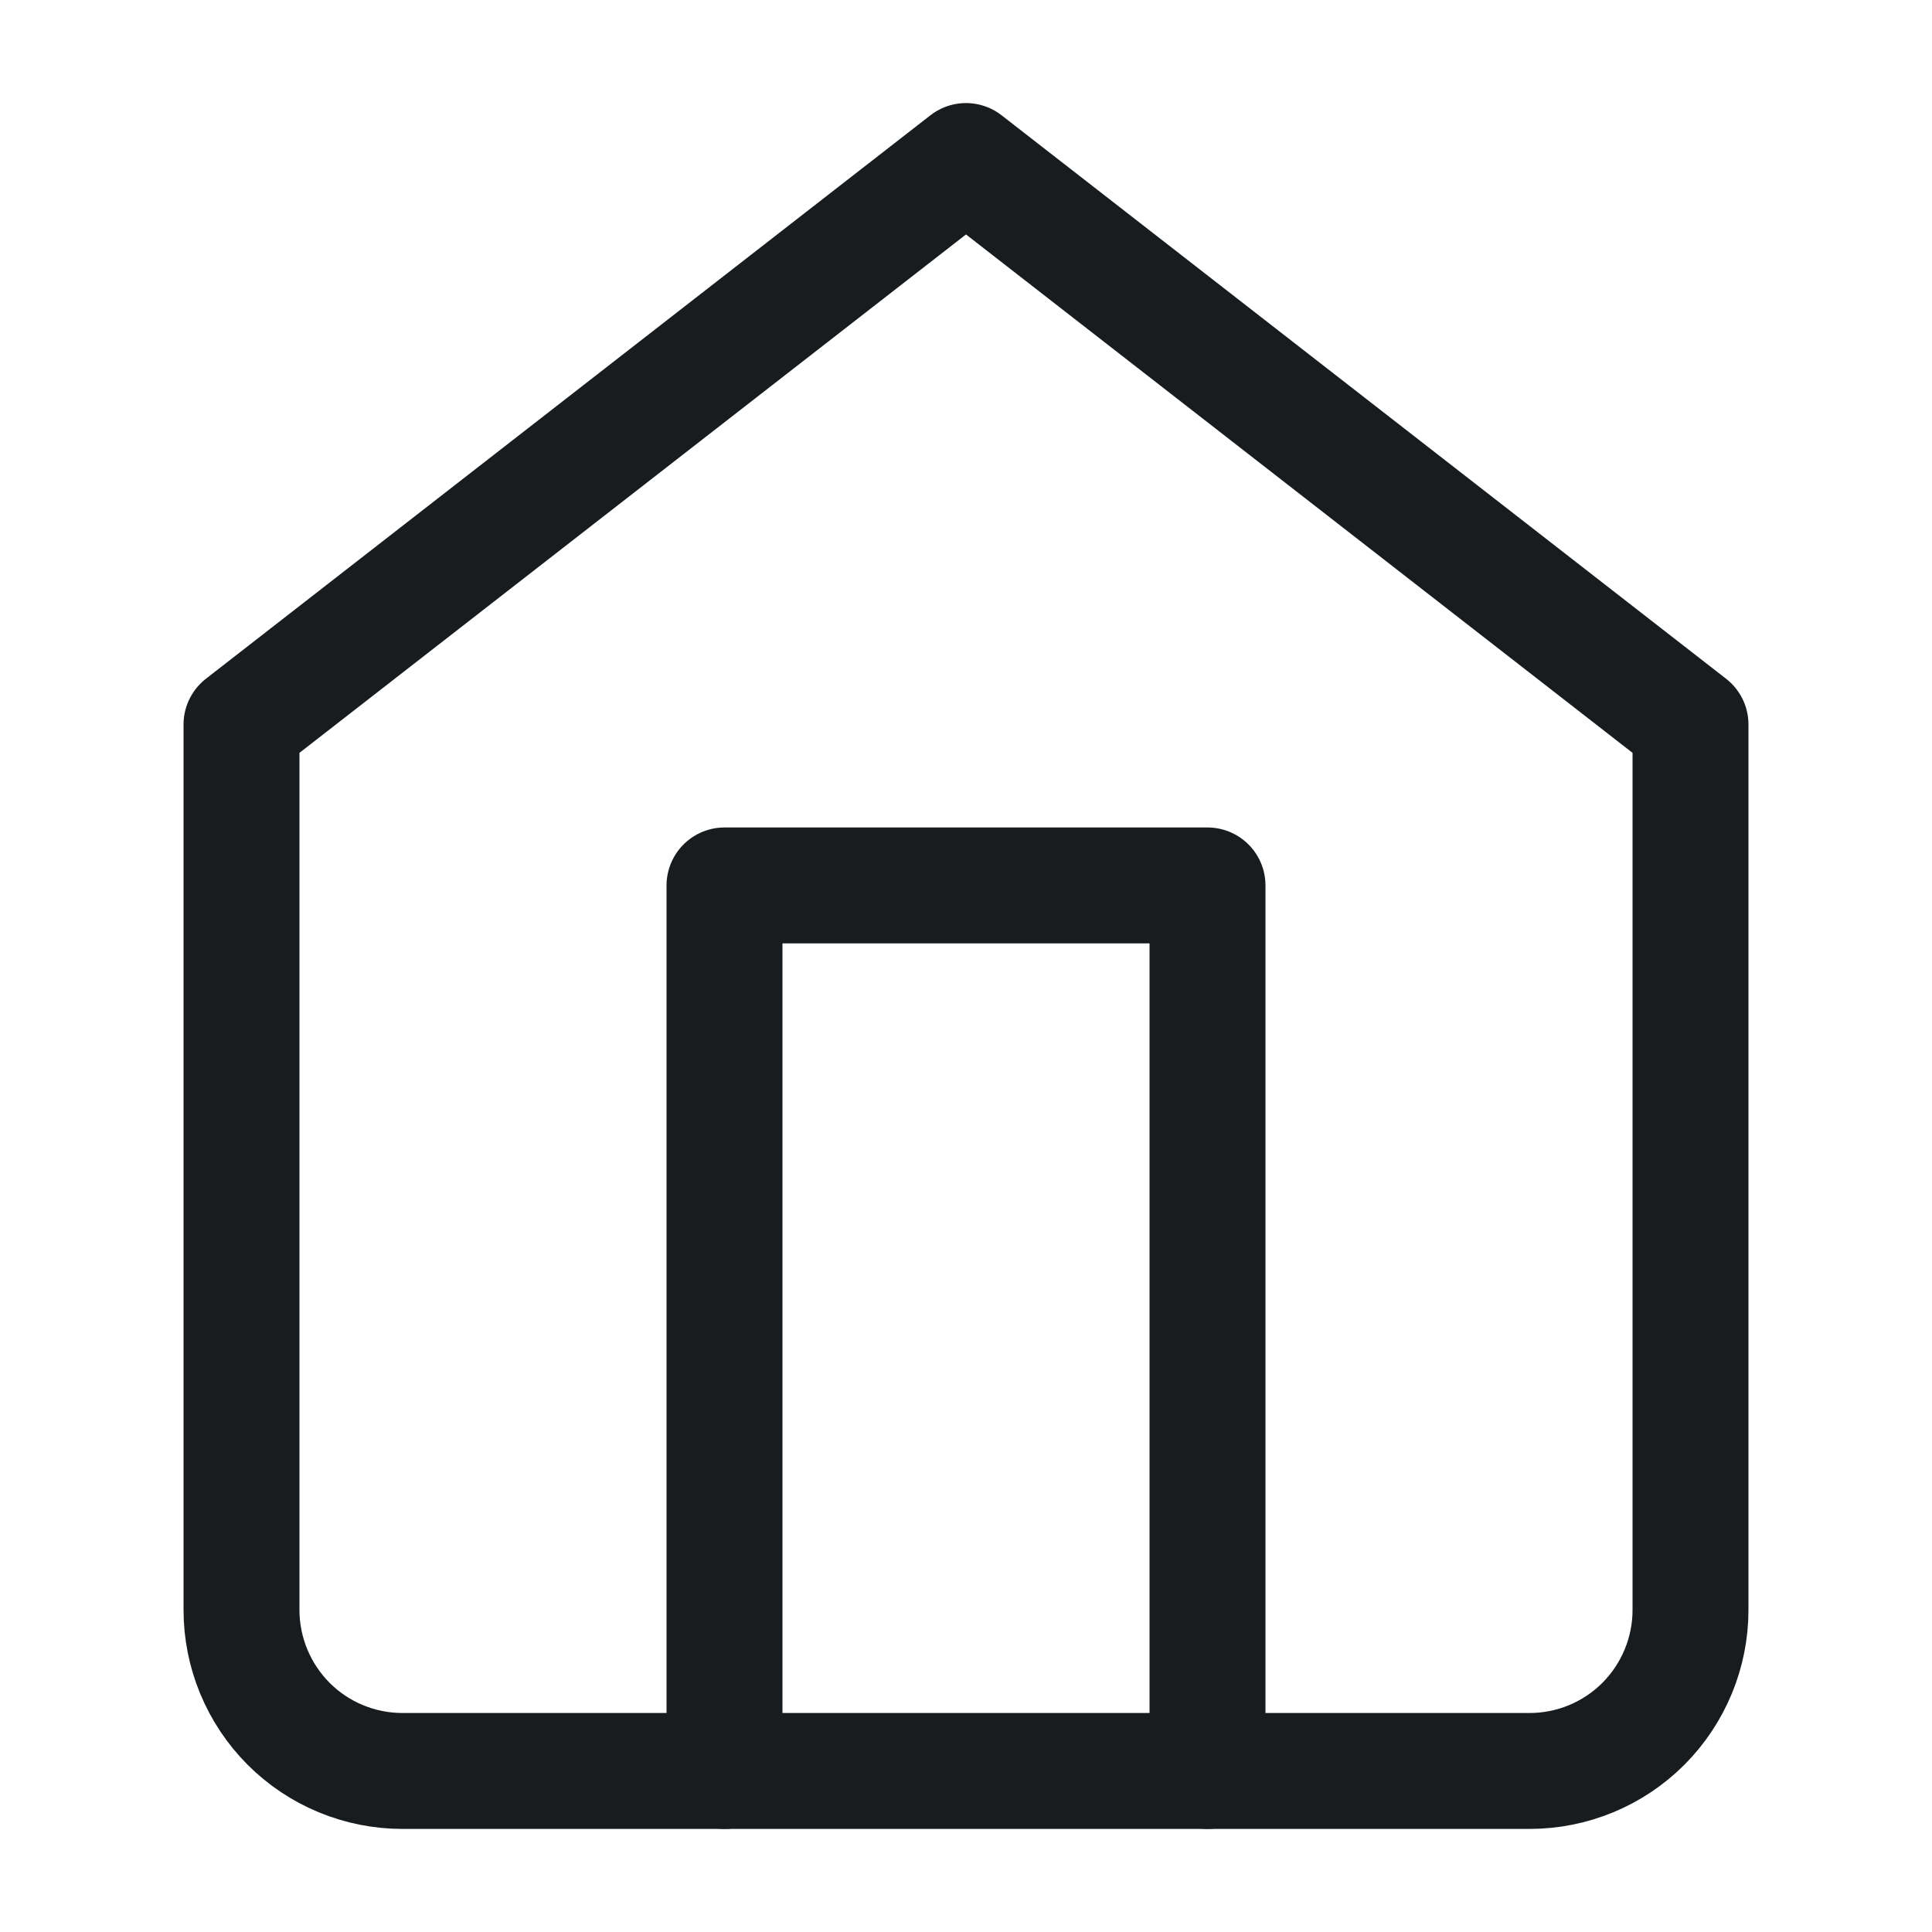 <svg width="20" height="20" viewBox="0 0 20 20" fill="none" xmlns="http://www.w3.org/2000/svg">
<path d="M2.5 7.5L10 1.667L17.5 7.5V16.666C17.5 17.108 17.324 17.532 17.012 17.845C16.699 18.158 16.275 18.333 15.833 18.333H7.917H4.167C3.725 18.333 3.301 18.158 2.988 17.845C2.676 17.532 2.5 17.108 2.5 16.666V7.5Z" stroke="#181C1F" stroke-width="1.2" stroke-linecap="round" stroke-linejoin="round"/>
<path d="M7.5 18.333V9.166H12.5V18.333" stroke="#181C1F" stroke-width="1.2" stroke-linecap="round" stroke-linejoin="round"/>
</svg>
